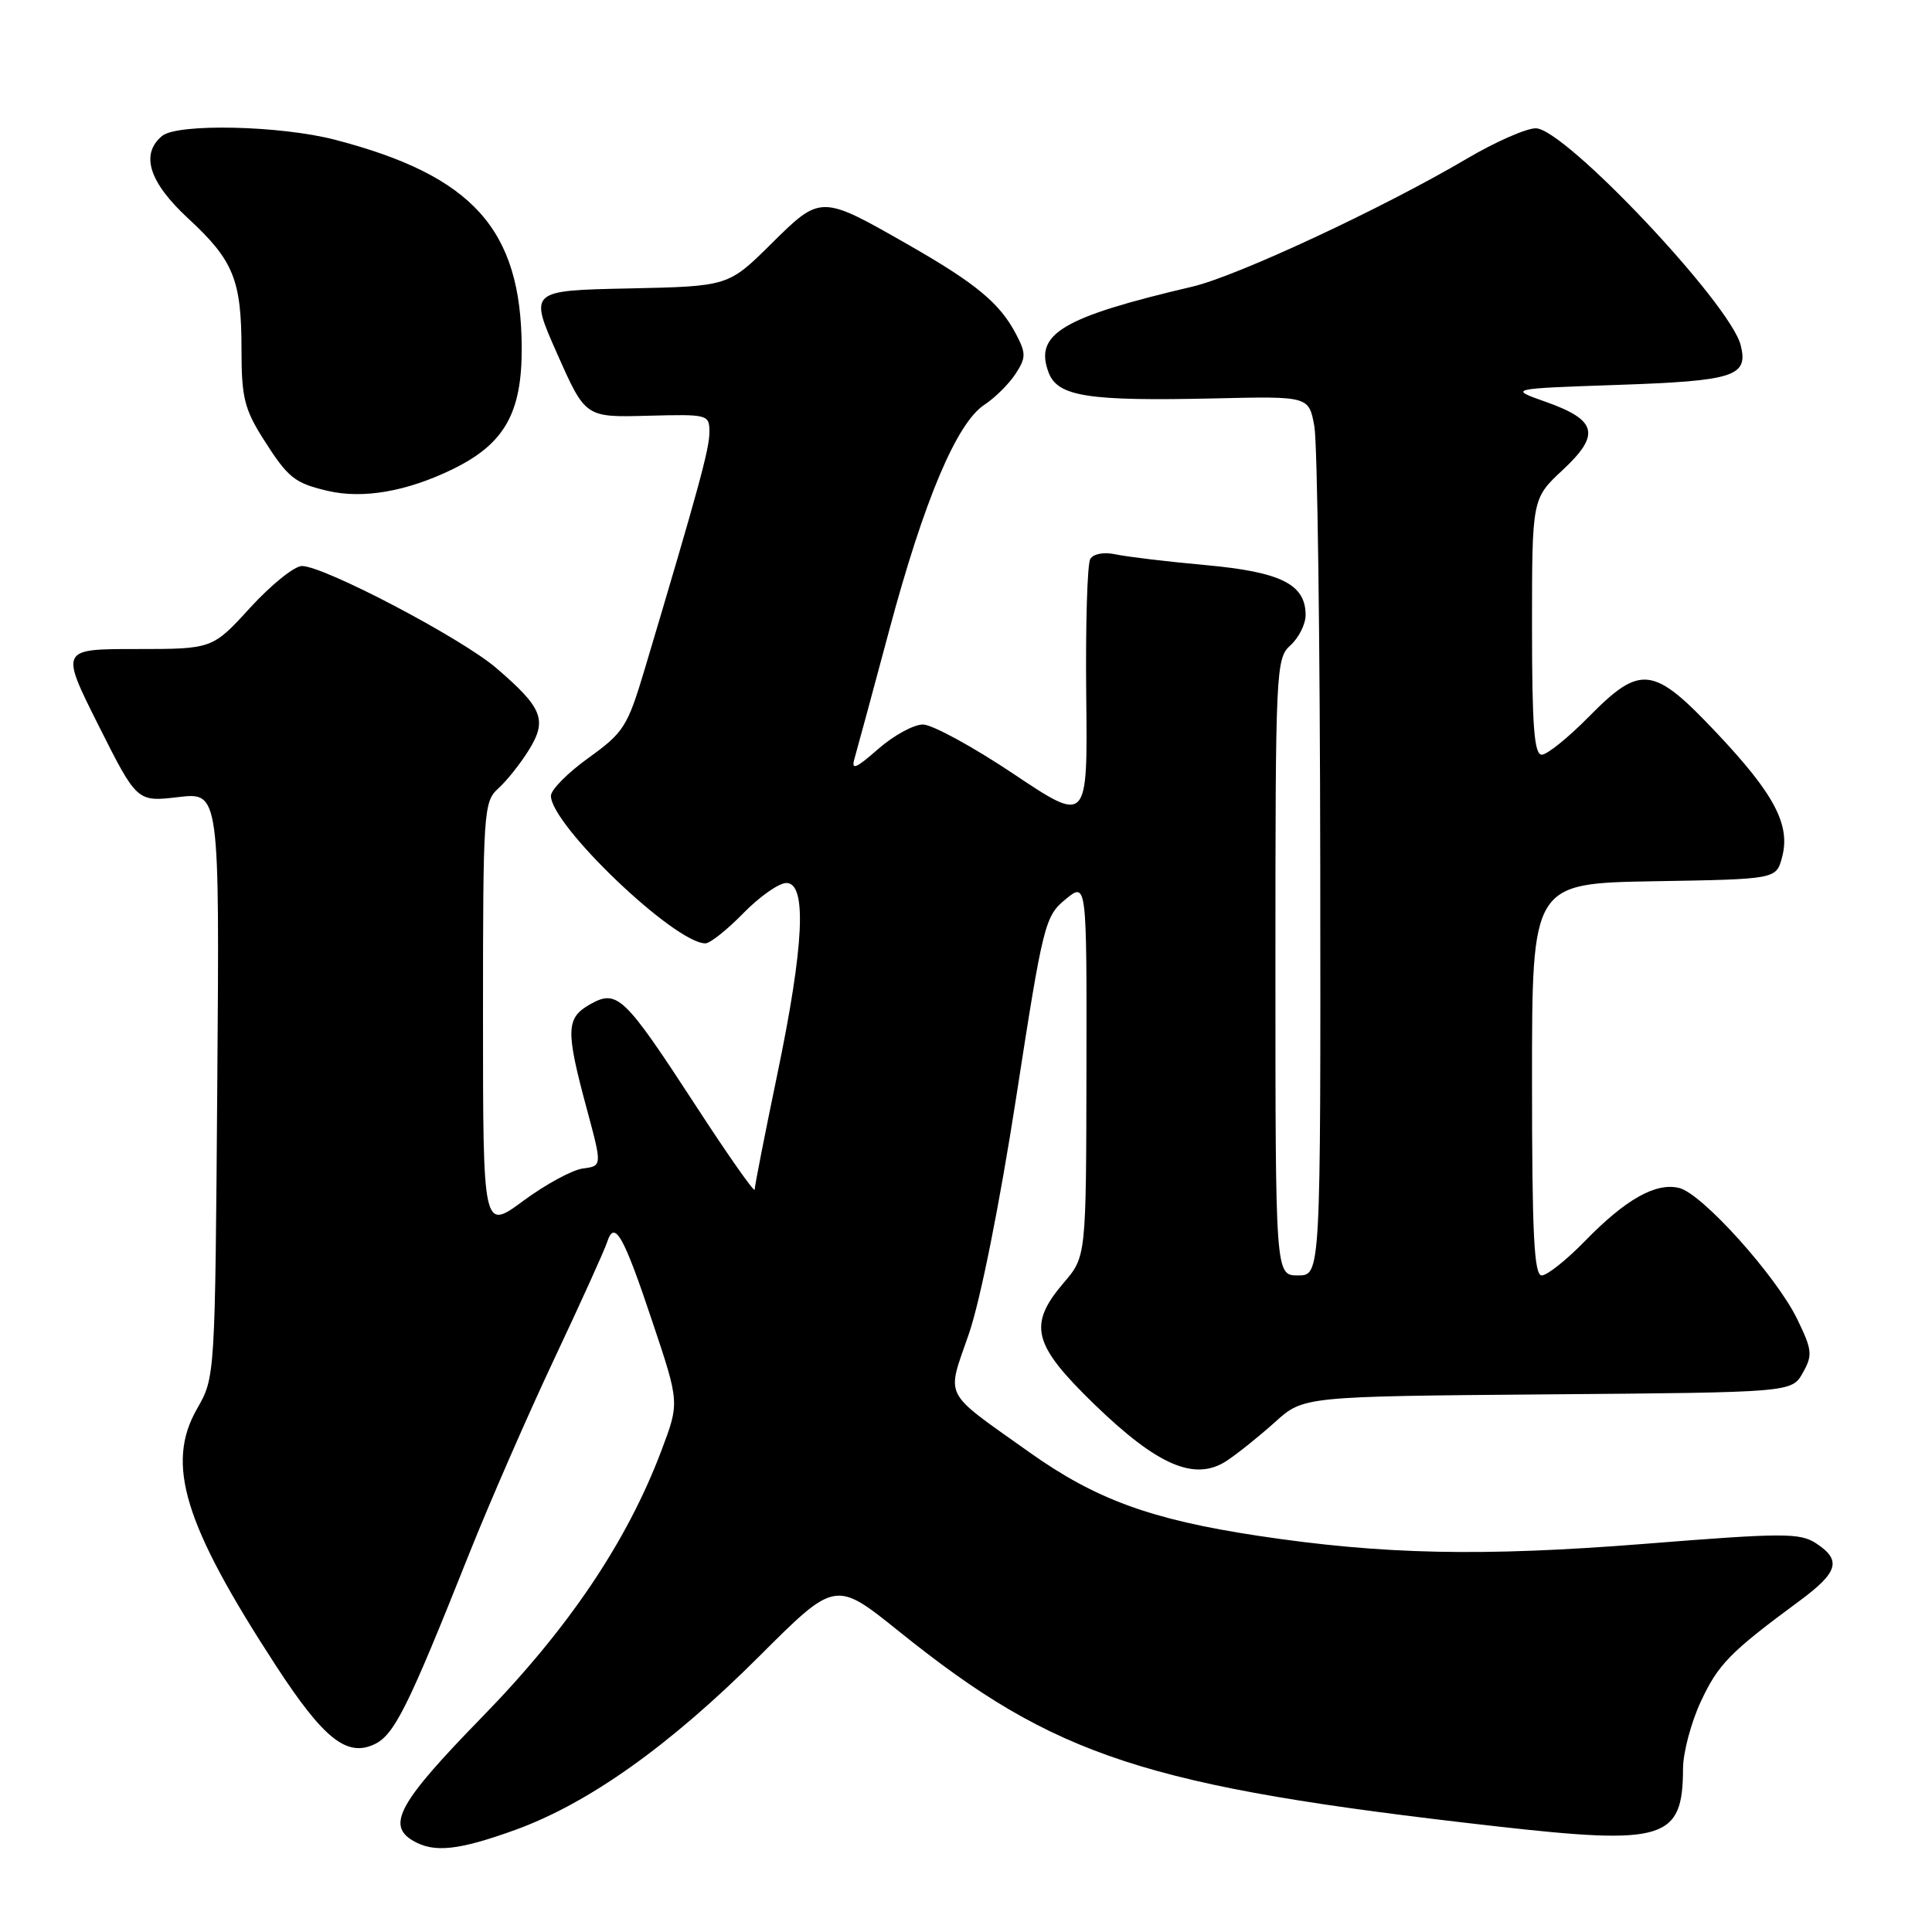 <?xml version="1.0" encoding="UTF-8" standalone="no"?>
<!DOCTYPE svg PUBLIC "-//W3C//DTD SVG 1.1//EN" "http://www.w3.org/Graphics/SVG/1.1/DTD/svg11.dtd" >
<svg xmlns="http://www.w3.org/2000/svg" xmlns:xlink="http://www.w3.org/1999/xlink" version="1.1" viewBox="0 0 256 256">
 <g >
 <path fill="currentColor"
d=" M 68.25 242.48 C 77.96 238.97 88.74 231.31 100.60 219.47 C 110.69 209.39 110.69 209.39 119.10 216.15 C 139.86 232.85 151.73 236.73 198.20 241.99 C 220.57 244.52 222.99 243.77 223.01 234.32 C 223.02 232.22 224.08 228.23 225.37 225.46 C 227.67 220.52 229.22 218.93 238.44 212.13 C 243.59 208.33 244.05 206.73 240.64 204.50 C 238.50 203.10 236.31 203.10 217.89 204.57 C 196.39 206.27 183.28 206.00 166.70 203.50 C 152.49 201.35 145.15 198.67 136.34 192.39 C 124.77 184.16 125.40 185.39 128.37 176.78 C 129.90 172.36 132.45 159.59 134.65 145.41 C 138.21 122.40 138.46 121.41 141.18 119.17 C 144.00 116.85 144.00 116.85 143.96 141.67 C 143.92 166.50 143.92 166.50 140.96 169.96 C 136.17 175.57 136.82 178.14 145.05 186.12 C 153.42 194.22 158.34 196.32 162.54 193.57 C 163.98 192.62 166.86 190.31 168.94 188.44 C 172.71 185.03 172.71 185.03 205.07 184.76 C 237.42 184.50 237.42 184.50 238.88 181.91 C 240.20 179.56 240.13 178.89 238.15 174.81 C 235.40 169.12 225.57 158.18 222.52 157.42 C 219.43 156.64 215.43 158.89 210.04 164.42 C 207.59 166.94 205.00 169.00 204.29 169.00 C 203.27 169.00 203.00 163.59 203.00 143.02 C 203.00 117.05 203.00 117.05 219.18 116.77 C 235.36 116.50 235.36 116.50 236.13 113.60 C 237.28 109.32 235.13 105.24 227.48 97.13 C 219.05 88.19 217.41 87.99 210.50 95.00 C 207.79 97.75 205.00 100.00 204.29 100.00 C 203.29 100.00 203.00 96.20 203.00 83.04 C 203.00 66.07 203.00 66.07 207.06 62.28 C 212.11 57.58 211.63 55.66 204.83 53.25 C 199.87 51.50 199.87 51.50 214.39 51.00 C 229.83 50.47 231.69 49.87 230.65 45.74 C 229.27 40.24 207.32 17.00 203.50 17.00 C 202.22 17.00 198.10 18.82 194.34 21.04 C 183.25 27.58 163.93 36.59 158.00 37.98 C 140.72 42.03 137.00 44.25 138.95 49.37 C 140.16 52.55 144.15 53.17 160.97 52.79 C 173.44 52.50 173.44 52.50 174.16 56.50 C 174.56 58.70 174.91 84.91 174.94 114.75 C 175.00 169.00 175.00 169.00 172.00 169.00 C 169.00 169.00 169.00 169.00 169.00 128.15 C 169.00 88.58 169.06 87.25 171.00 85.50 C 172.10 84.50 173.00 82.70 173.00 81.50 C 173.00 77.42 169.74 75.79 159.77 74.88 C 154.67 74.42 149.31 73.77 147.85 73.46 C 146.30 73.12 144.89 73.37 144.47 74.06 C 144.07 74.70 143.83 82.85 143.93 92.17 C 144.12 109.11 144.12 109.11 134.32 102.56 C 128.93 98.95 123.51 96.00 122.29 96.00 C 121.07 96.00 118.40 97.46 116.36 99.25 C 113.37 101.87 112.76 102.11 113.23 100.50 C 113.55 99.40 115.62 91.75 117.83 83.50 C 122.44 66.29 126.77 56.04 130.43 53.64 C 131.83 52.72 133.68 50.89 134.55 49.56 C 135.95 47.42 135.97 46.84 134.66 44.33 C 132.52 40.21 129.39 37.60 120.46 32.49 C 108.72 25.78 108.79 25.78 102.16 32.34 C 96.50 37.94 96.50 37.94 83.30 38.22 C 70.11 38.50 70.11 38.50 73.84 46.90 C 77.57 55.31 77.57 55.31 85.79 55.09 C 93.86 54.88 94.00 54.91 94.00 57.29 C 94.00 59.49 92.53 64.86 85.43 88.66 C 83.15 96.28 82.66 97.05 78.00 100.41 C 75.25 102.38 73.00 104.65 73.00 105.45 C 73.00 109.32 89.41 125.00 93.47 125.00 C 94.09 125.00 96.35 123.20 98.50 121.00 C 100.65 118.80 103.21 117.00 104.20 117.00 C 106.94 117.00 106.55 125.28 103.00 142.34 C 101.35 150.27 100.00 157.15 100.00 157.63 C 100.00 158.11 96.48 153.10 92.19 146.50 C 82.67 131.89 81.79 131.04 78.15 133.10 C 74.99 134.90 74.94 136.52 77.77 147.00 C 79.79 154.50 79.79 154.50 77.24 154.83 C 75.84 155.01 72.29 156.94 69.35 159.11 C 64.00 163.06 64.00 163.06 64.00 134.69 C 64.00 107.43 64.08 106.24 66.03 104.47 C 67.15 103.46 68.98 101.16 70.09 99.36 C 72.54 95.39 71.90 93.79 65.76 88.52 C 61.14 84.55 42.94 75.00 40.01 75.00 C 39.01 75.00 35.94 77.48 33.17 80.50 C 28.15 86.00 28.15 86.00 18.06 86.00 C 7.98 86.00 7.98 86.00 13.06 96.13 C 18.15 106.26 18.15 106.26 23.62 105.62 C 29.09 104.97 29.09 104.97 28.79 143.74 C 28.50 182.50 28.50 182.50 26.11 186.67 C 21.92 193.98 24.38 202.00 36.54 220.68 C 42.83 230.34 45.91 232.82 49.54 231.16 C 52.22 229.94 53.99 226.41 62.12 206.00 C 64.86 199.12 69.97 187.43 73.47 180.00 C 76.97 172.57 80.11 165.64 80.45 164.58 C 81.42 161.56 82.61 163.64 86.46 175.18 C 90.04 185.86 90.04 185.86 87.65 192.18 C 83.10 204.26 75.34 215.78 63.82 227.58 C 52.86 238.82 51.18 241.84 54.75 243.92 C 57.52 245.53 60.74 245.19 68.25 242.48 Z  M 60.00 62.16 C 66.85 58.82 69.17 54.72 69.13 46.05 C 69.06 30.39 62.67 23.28 44.40 18.52 C 37.14 16.63 23.52 16.33 21.48 18.01 C 18.57 20.43 19.74 24.14 24.93 28.94 C 30.96 34.51 32.00 37.08 32.00 46.37 C 32.00 52.64 32.39 54.22 34.90 58.18 C 38.16 63.32 39.02 64.01 43.41 65.04 C 48.10 66.14 53.91 65.13 60.00 62.16 Z "/>
</g>
</svg>